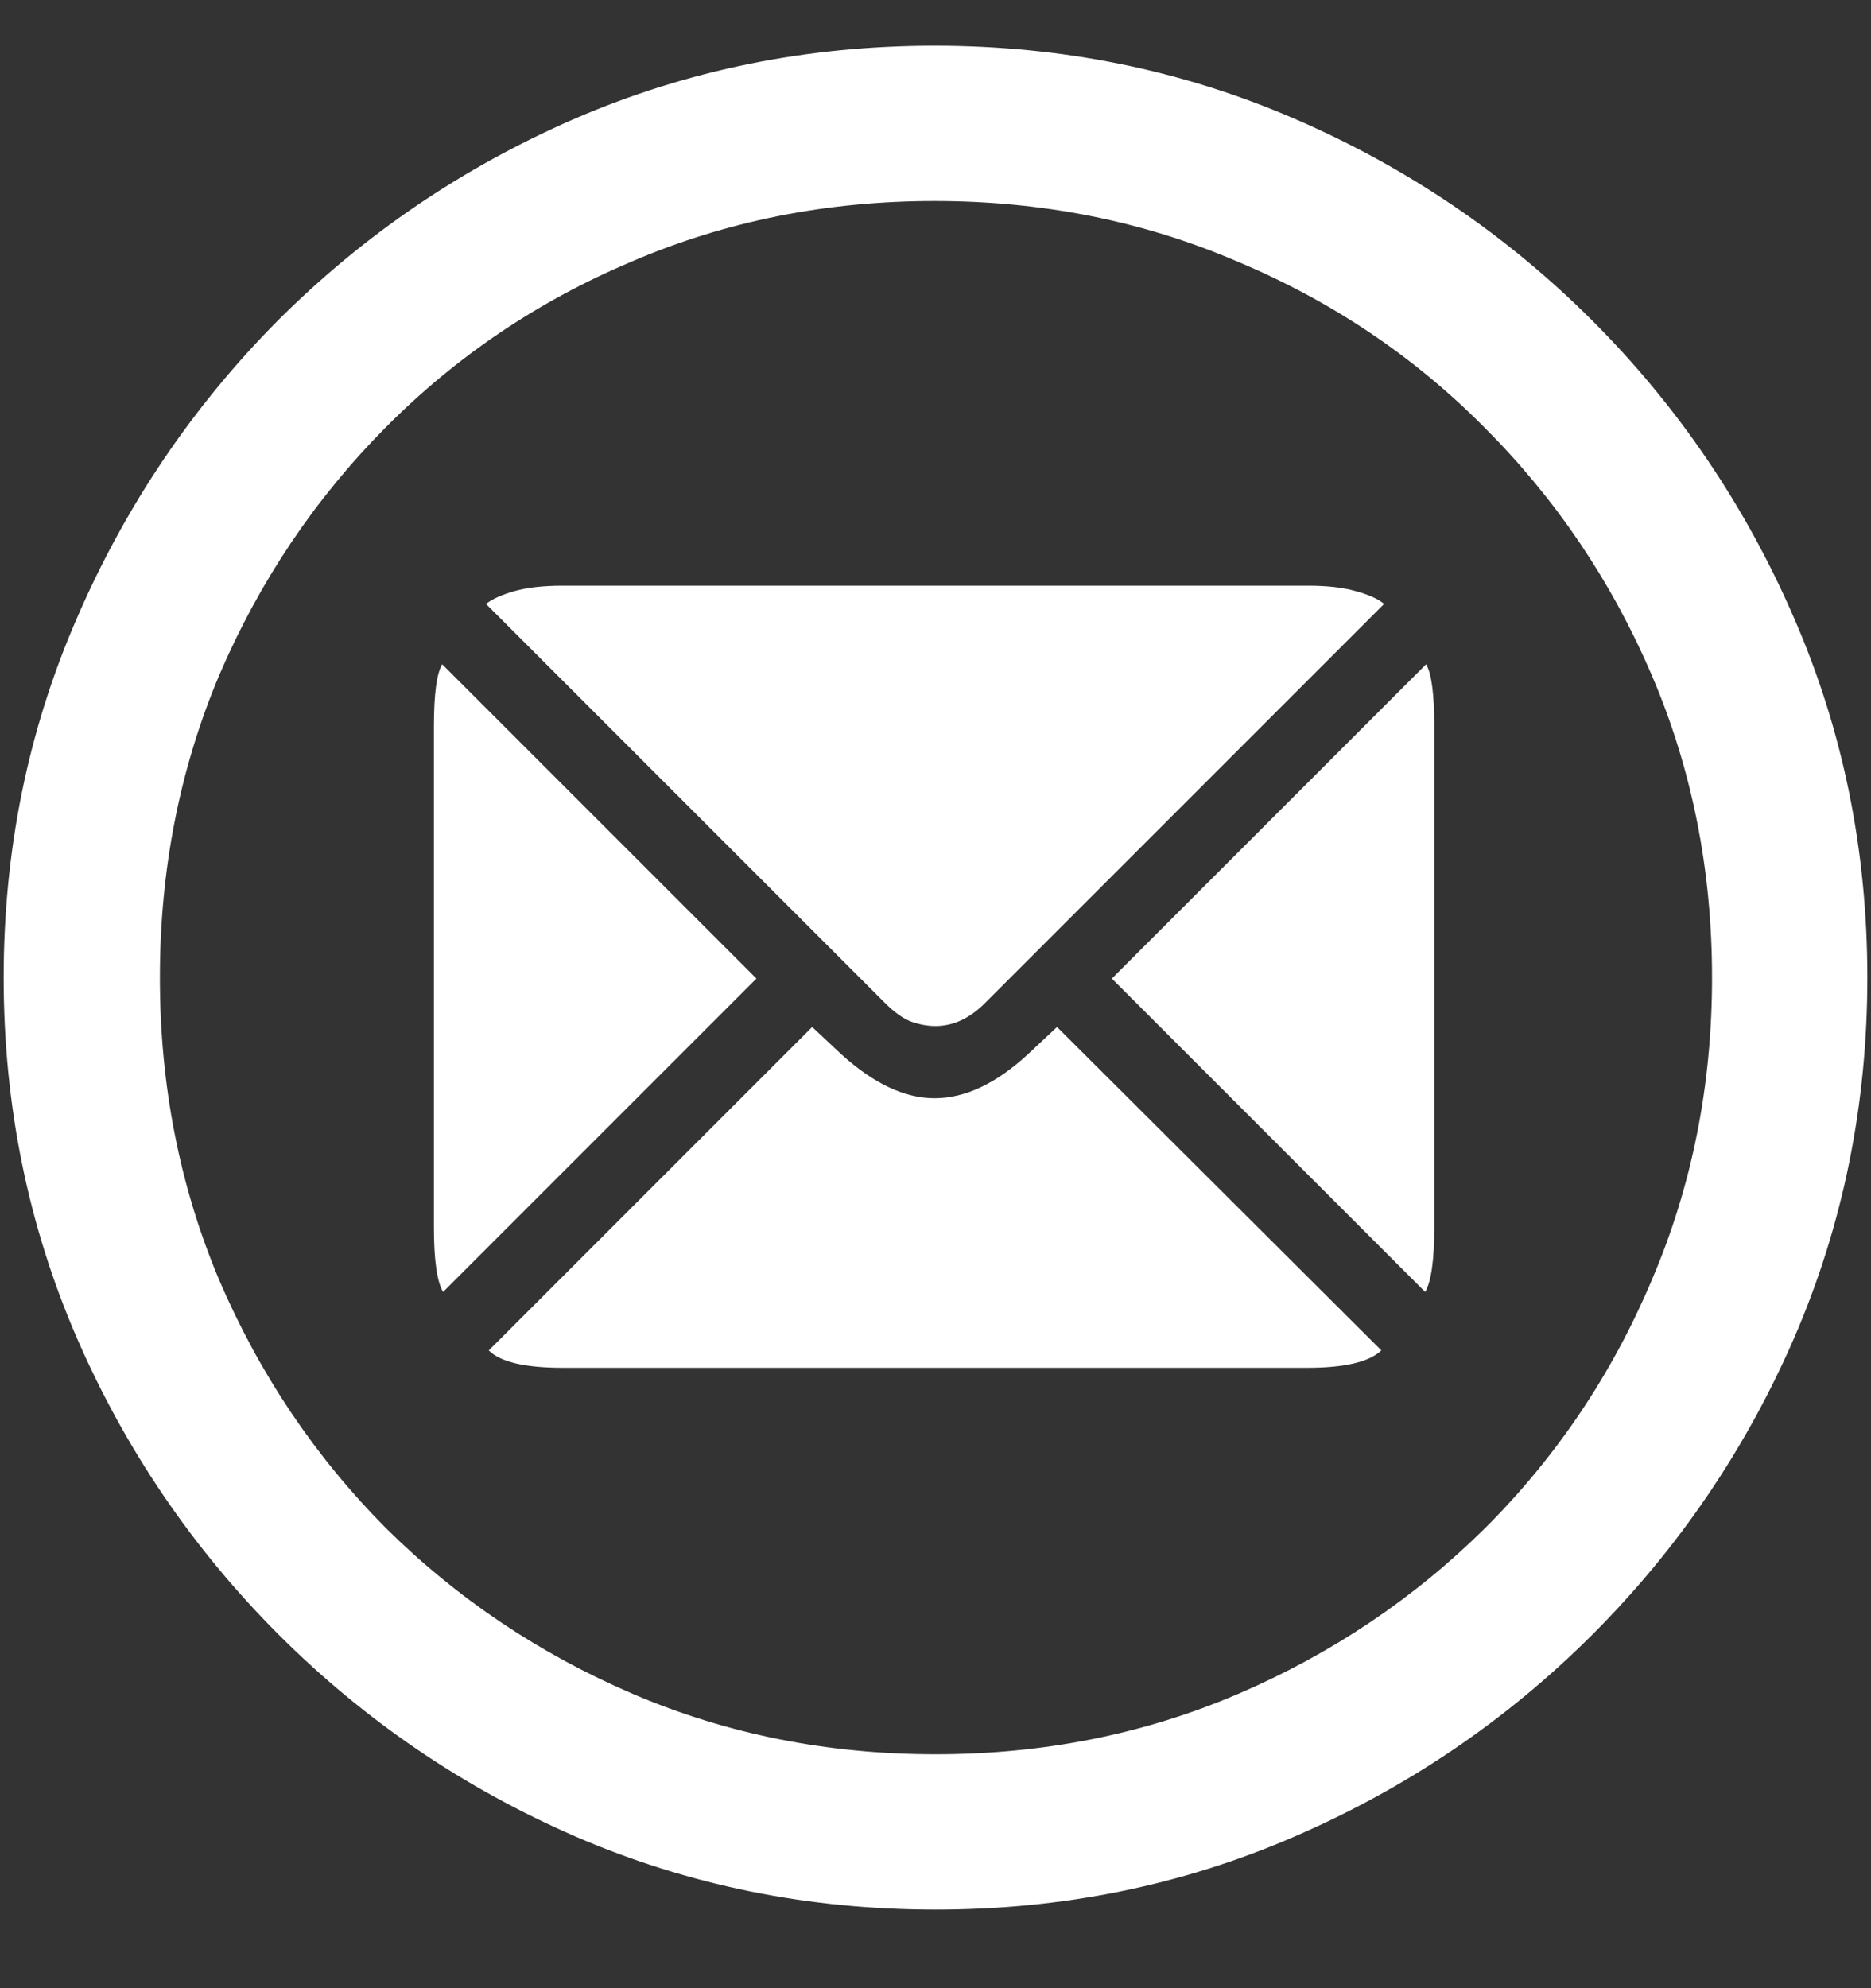 <?xml version="1.0" encoding="UTF-8"?>
<svg xmlns="http://www.w3.org/2000/svg" xmlns:xlink="http://www.w3.org/1999/xlink" width="24" height="25.5" viewBox="0 0 24 25.5" version="1.1">
<rect x="0" y="0" width="24" height="25.5" fill="#333333" stroke="none"/>
<g id="surface1">
<path style=" stroke:none;fill-rule:nonzero;fill:rgb(100%,100%,100%);fill-opacity:1;" d="M 12 24.492 C 13.633 24.492 15.168 24.18 16.605 23.555 C 18.051 22.93 19.324 22.066 20.426 20.965 C 21.527 19.863 22.391 18.594 23.016 17.156 C 23.641 15.711 23.953 14.172 23.953 12.539 C 23.953 10.906 23.641 9.371 23.016 7.934 C 22.391 6.488 21.527 5.215 20.426 4.113 C 19.324 3.012 18.051 2.148 16.605 1.523 C 15.16 0.898 13.621 0.586 11.988 0.586 C 10.355 0.586 8.816 0.898 7.371 1.523 C 5.934 2.148 4.664 3.012 3.562 4.113 C 2.469 5.215 1.609 6.488 0.984 7.934 C 0.359 9.371 0.047 10.906 0.047 12.539 C 0.047 14.172 0.359 15.711 0.984 17.156 C 1.609 18.594 2.473 19.863 3.574 20.965 C 4.676 22.066 5.945 22.93 7.383 23.555 C 8.828 24.18 10.367 24.492 12 24.492 Z M 12 22.5 C 10.617 22.5 9.324 22.242 8.121 21.727 C 6.918 21.211 5.859 20.5 4.945 19.594 C 4.039 18.68 3.328 17.621 2.812 16.418 C 2.305 15.215 2.051 13.922 2.051 12.539 C 2.051 11.156 2.305 9.863 2.812 8.66 C 3.328 7.457 4.039 6.398 4.945 5.484 C 5.852 4.57 6.906 3.859 8.109 3.352 C 9.312 2.836 10.605 2.578 11.988 2.578 C 13.371 2.578 14.664 2.836 15.867 3.352 C 17.078 3.859 18.137 4.57 19.043 5.484 C 19.957 6.398 20.672 7.457 21.188 8.66 C 21.703 9.863 21.961 11.156 21.961 12.539 C 21.961 13.922 21.703 15.215 21.188 16.418 C 20.68 17.621 19.969 18.68 19.055 19.594 C 18.141 20.5 17.082 21.211 15.879 21.727 C 14.676 22.242 13.383 22.5 12 22.5 Z M 9.703 12.551 L 5.672 8.52 C 5.602 8.637 5.566 8.902 5.566 9.316 L 5.566 15.738 C 5.566 16.16 5.605 16.438 5.684 16.57 Z M 12 13.16 C 12.227 13.16 12.438 13.062 12.633 12.867 L 17.754 7.746 C 17.684 7.684 17.562 7.629 17.391 7.582 C 17.227 7.535 17.023 7.512 16.781 7.512 L 7.219 7.512 C 6.969 7.512 6.762 7.535 6.598 7.582 C 6.434 7.629 6.312 7.684 6.234 7.746 L 11.355 12.867 C 11.473 12.984 11.582 13.062 11.684 13.102 C 11.793 13.141 11.898 13.16 12 13.16 Z M 14.262 12.551 L 18.281 16.57 C 18.359 16.438 18.398 16.16 18.398 15.738 L 18.398 9.316 C 18.398 8.902 18.363 8.637 18.293 8.52 Z M 11.988 14.086 C 11.605 14.086 11.207 13.898 10.793 13.523 L 10.418 13.172 L 6.27 17.32 C 6.418 17.469 6.734 17.543 7.219 17.543 L 16.77 17.543 C 17.246 17.543 17.562 17.469 17.719 17.32 L 13.559 13.172 L 13.184 13.523 C 12.777 13.898 12.379 14.086 11.988 14.086 Z M 11.988 14.086 "/>
</g>
</svg>
